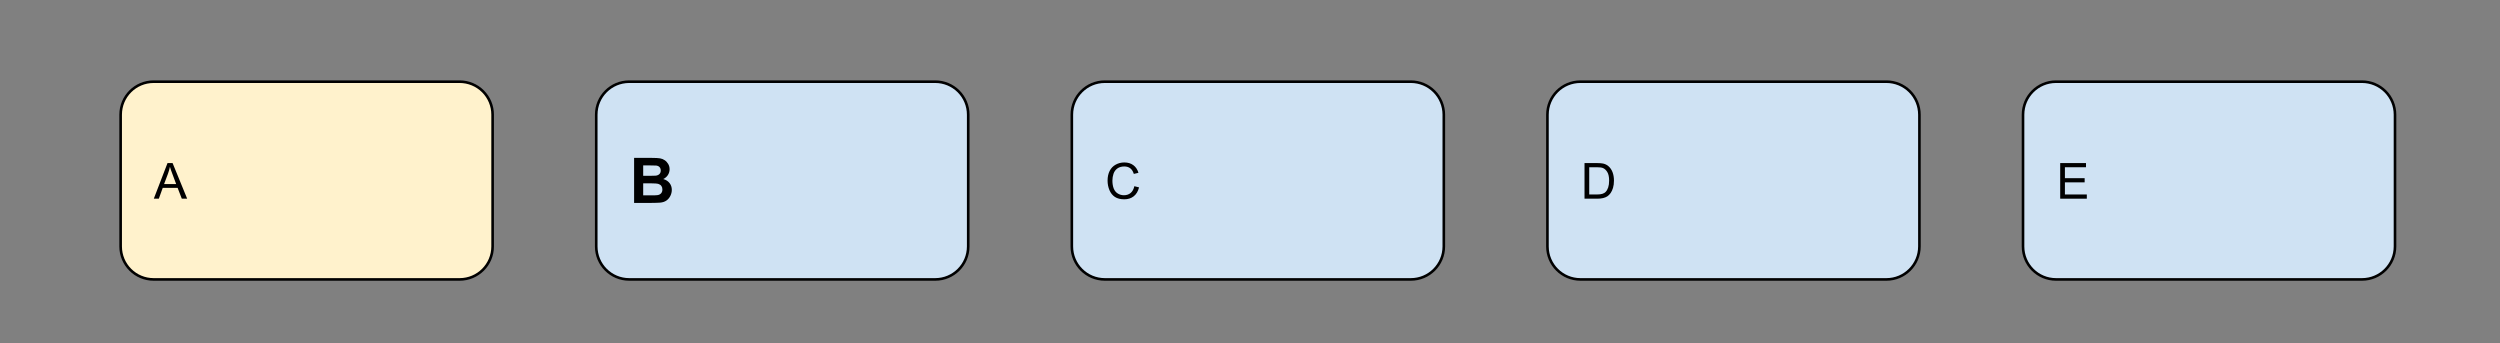 <svg version="1.1" viewBox="0.0 0.0 954.031 131.071" fill="none" stroke="none" stroke-linecap="square" stroke-miterlimit="10" xmlns="http://www.w3.org/2000/svg" xmlns:xlink="http://www.w3.org/1999/xlink"><rect x="0.0" y="0.0" width="954.031" height="131.071" fill="#808080" stroke="none"/><clipPath id="p.0"><path d="m0 0l954.032 0l0 131.071l-954.032 0l0 -131.071z" clip-rule="nonzero"></path></clipPath><g clip-path="url(#p.0)"><path fill="#000000" fill-opacity="0.0" d="m0 0l954.032 0l0 131.071l-954.032 0z" fill-rule="evenodd"></path><path fill="#fff2cc" d="m46.039 43.749l0 0c0 -6.946 5.631 -12.578 12.578 -12.578l116.797 0c3.336 0 6.535 1.325 8.894 3.684c2.359 2.359 3.684 5.558 3.684 8.894l0 50.309c0 6.946 -5.631 12.578 -12.578 12.578l-116.797 0c-6.946 0 -12.578 -5.631 -12.578 -12.578z" fill-rule="evenodd"></path><path stroke="#000000" stroke-width="1.0" stroke-linejoin="round" stroke-linecap="butt" d="m46.039 43.749l0 0c0 -6.946 5.631 -12.578 12.578 -12.578l116.797 0c3.336 0 6.535 1.325 8.894 3.684c2.359 2.359 3.684 5.558 3.684 8.894l0 50.309c0 6.946 -5.631 12.578 -12.578 12.578l-116.797 0c-6.946 0 -12.578 -5.631 -12.578 -12.578z" fill-rule="evenodd"></path><path fill="#000000" d="m58.692 75.823l5.234 -13.594l1.937 0l5.562 13.594l-2.047 0l-1.594 -4.125l-5.687 0l-1.484 4.125l-1.922 0zm3.922 -5.578l4.609 0l-1.406 -3.781q-0.656 -1.703 -0.969 -2.812q-0.266 1.312 -0.734 2.594l-1.5 4.0z" fill-rule="nonzero"></path><path fill="#cfe2f3" d="m227.531 43.749l0 0c0 -6.946 5.631 -12.578 12.578 -12.578l116.797 0c3.336 0 6.535 1.325 8.894 3.684c2.359 2.359 3.684 5.558 3.684 8.894l0 50.309c0 6.946 -5.631 12.578 -12.578 12.578l-116.797 0c-6.946 0 -12.578 -5.631 -12.578 -12.578z" fill-rule="evenodd"></path><path stroke="#000000" stroke-width="1.0" stroke-linejoin="round" stroke-linecap="butt" d="m227.531 43.749l0 0c0 -6.946 5.631 -12.578 12.578 -12.578l116.797 0c3.336 0 6.535 1.325 8.894 3.684c2.359 2.359 3.684 5.558 3.684 8.894l0 50.309c0 6.946 -5.631 12.578 -12.578 12.578l-116.797 0c-6.946 0 -12.578 -5.631 -12.578 -12.578z" fill-rule="evenodd"></path><path fill="#000000" d="m241.981 60.256l6.859 0q2.047 0 3.047 0.172q1.0 0.172 1.781 0.719q0.797 0.531 1.328 1.438q0.531 0.891 0.531 2q0 1.203 -0.656 2.219q-0.656 1.0 -1.766 1.516q1.578 0.453 2.422 1.562q0.844 1.094 0.844 2.578q0 1.172 -0.547 2.281q-0.547 1.109 -1.5 1.781q-0.938 0.656 -2.312 0.797q-0.875 0.094 -4.188 0.125l-5.844 0l0 -17.188zm3.469 2.859l0 3.984l2.266 0q2.031 0 2.516 -0.062q0.891 -0.109 1.406 -0.609q0.516 -0.516 0.516 -1.344q0 -0.797 -0.453 -1.297q-0.438 -0.5 -1.297 -0.609q-0.516 -0.062 -2.969 -0.062l-1.984 0zm0 6.844l0 4.594l3.203 0q1.875 0 2.375 -0.109q0.781 -0.141 1.266 -0.688q0.484 -0.547 0.484 -1.453q0 -0.781 -0.375 -1.312q-0.375 -0.547 -1.094 -0.781q-0.703 -0.25 -3.062 -0.25l-2.797 0z" fill-rule="nonzero"></path><path fill="#cfe2f3" d="m409.026 43.749l0 0c0 -6.946 5.631 -12.578 12.578 -12.578l116.797 0c3.336 0 6.535 1.325 8.894 3.684c2.359 2.359 3.684 5.558 3.684 8.894l0 50.309c0 6.946 -5.631 12.578 -12.578 12.578l-116.797 0c-6.946 0 -12.578 -5.631 -12.578 -12.578z" fill-rule="evenodd"></path><path stroke="#000000" stroke-width="1.0" stroke-linejoin="round" stroke-linecap="butt" d="m409.026 43.749l0 0c0 -6.946 5.631 -12.578 12.578 -12.578l116.797 0c3.336 0 6.535 1.325 8.894 3.684c2.359 2.359 3.684 5.558 3.684 8.894l0 50.309c0 6.946 -5.631 12.578 -12.578 12.578l-116.797 0c-6.946 0 -12.578 -5.631 -12.578 -12.578z" fill-rule="evenodd"></path><path fill="#000000" d="m432.882 71.058l1.797 0.453q-0.562 2.219 -2.031 3.391q-1.469 1.156 -3.594 1.156q-2.203 0 -3.578 -0.891q-1.375 -0.906 -2.094 -2.594q-0.719 -1.703 -0.719 -3.656q0 -2.125 0.797 -3.703q0.812 -1.578 2.312 -2.391q1.5 -0.828 3.297 -0.828q2.047 0 3.438 1.047q1.391 1.031 1.938 2.906l-1.766 0.422q-0.469 -1.484 -1.375 -2.156q-0.906 -0.688 -2.266 -0.688q-1.562 0 -2.625 0.75q-1.047 0.75 -1.484 2.031q-0.422 1.266 -0.422 2.609q0 1.734 0.5 3.031q0.516 1.281 1.578 1.922q1.078 0.641 2.312 0.641q1.516 0 2.562 -0.859q1.047 -0.875 1.422 -2.594z" fill-rule="nonzero"></path><path fill="#cfe2f3" d="m590.52 43.749l0 0c0 -6.946 5.631 -12.578 12.578 -12.578l116.797 0c3.336 0 6.535 1.325 8.894 3.684c2.359 2.359 3.684 5.558 3.684 8.894l0 50.309c0 6.946 -5.631 12.578 -12.578 12.578l-116.797 0c-6.946 0 -12.578 -5.631 -12.578 -12.578z" fill-rule="evenodd"></path><path stroke="#000000" stroke-width="1.0" stroke-linejoin="round" stroke-linecap="butt" d="m590.52 43.749l0 0c0 -6.946 5.631 -12.578 12.578 -12.578l116.797 0c3.336 0 6.535 1.325 8.894 3.684c2.359 2.359 3.684 5.558 3.684 8.894l0 50.309c0 6.946 -5.631 12.578 -12.578 12.578l-116.797 0c-6.946 0 -12.578 -5.631 -12.578 -12.578z" fill-rule="evenodd"></path><path fill="#000000" d="m604.672 75.823l0 -13.594l4.688 0q1.578 0 2.422 0.188q1.156 0.266 1.984 0.969q1.078 0.922 1.609 2.344q0.531 1.406 0.531 3.219q0 1.547 -0.359 2.75q-0.359 1.188 -0.922 1.984q-0.562 0.781 -1.234 1.234q-0.672 0.438 -1.625 0.672q-0.953 0.234 -2.188 0.234l-4.906 0zm1.797 -1.609l2.906 0q1.344 0 2.109 -0.25q0.766 -0.25 1.219 -0.703q0.641 -0.641 1.0 -1.719q0.359 -1.078 0.359 -2.625q0 -2.125 -0.703 -3.266q-0.703 -1.156 -1.703 -1.547q-0.719 -0.281 -2.328 -0.281l-2.859 0l0 10.391z" fill-rule="nonzero"></path><path fill="#cfe2f3" d="m772.013 43.749l0 0c0 -6.946 5.631 -12.578 12.578 -12.578l116.797 0c3.336 0 6.535 1.325 8.894 3.684c2.359 2.359 3.684 5.558 3.684 8.894l0 50.309c0 6.946 -5.631 12.578 -12.578 12.578l-116.797 0c-6.946 0 -12.578 -5.631 -12.578 -12.578z" fill-rule="evenodd"></path><path stroke="#000000" stroke-width="1.0" stroke-linejoin="round" stroke-linecap="butt" d="m772.013 43.749l0 0c0 -6.946 5.631 -12.578 12.578 -12.578l116.797 0c3.336 0 6.535 1.325 8.894 3.684c2.359 2.359 3.684 5.558 3.684 8.894l0 50.309c0 6.946 -5.631 12.578 -12.578 12.578l-116.797 0c-6.946 0 -12.578 -5.631 -12.578 -12.578z" fill-rule="evenodd"></path><path fill="#000000" d="m786.197 75.823l0 -13.594l9.844 0l0 1.594l-8.047 0l0 4.172l7.531 0l0 1.594l-7.531 0l0 4.625l8.359 0l0 1.609l-10.156 0z" fill-rule="nonzero"></path></g></svg>

